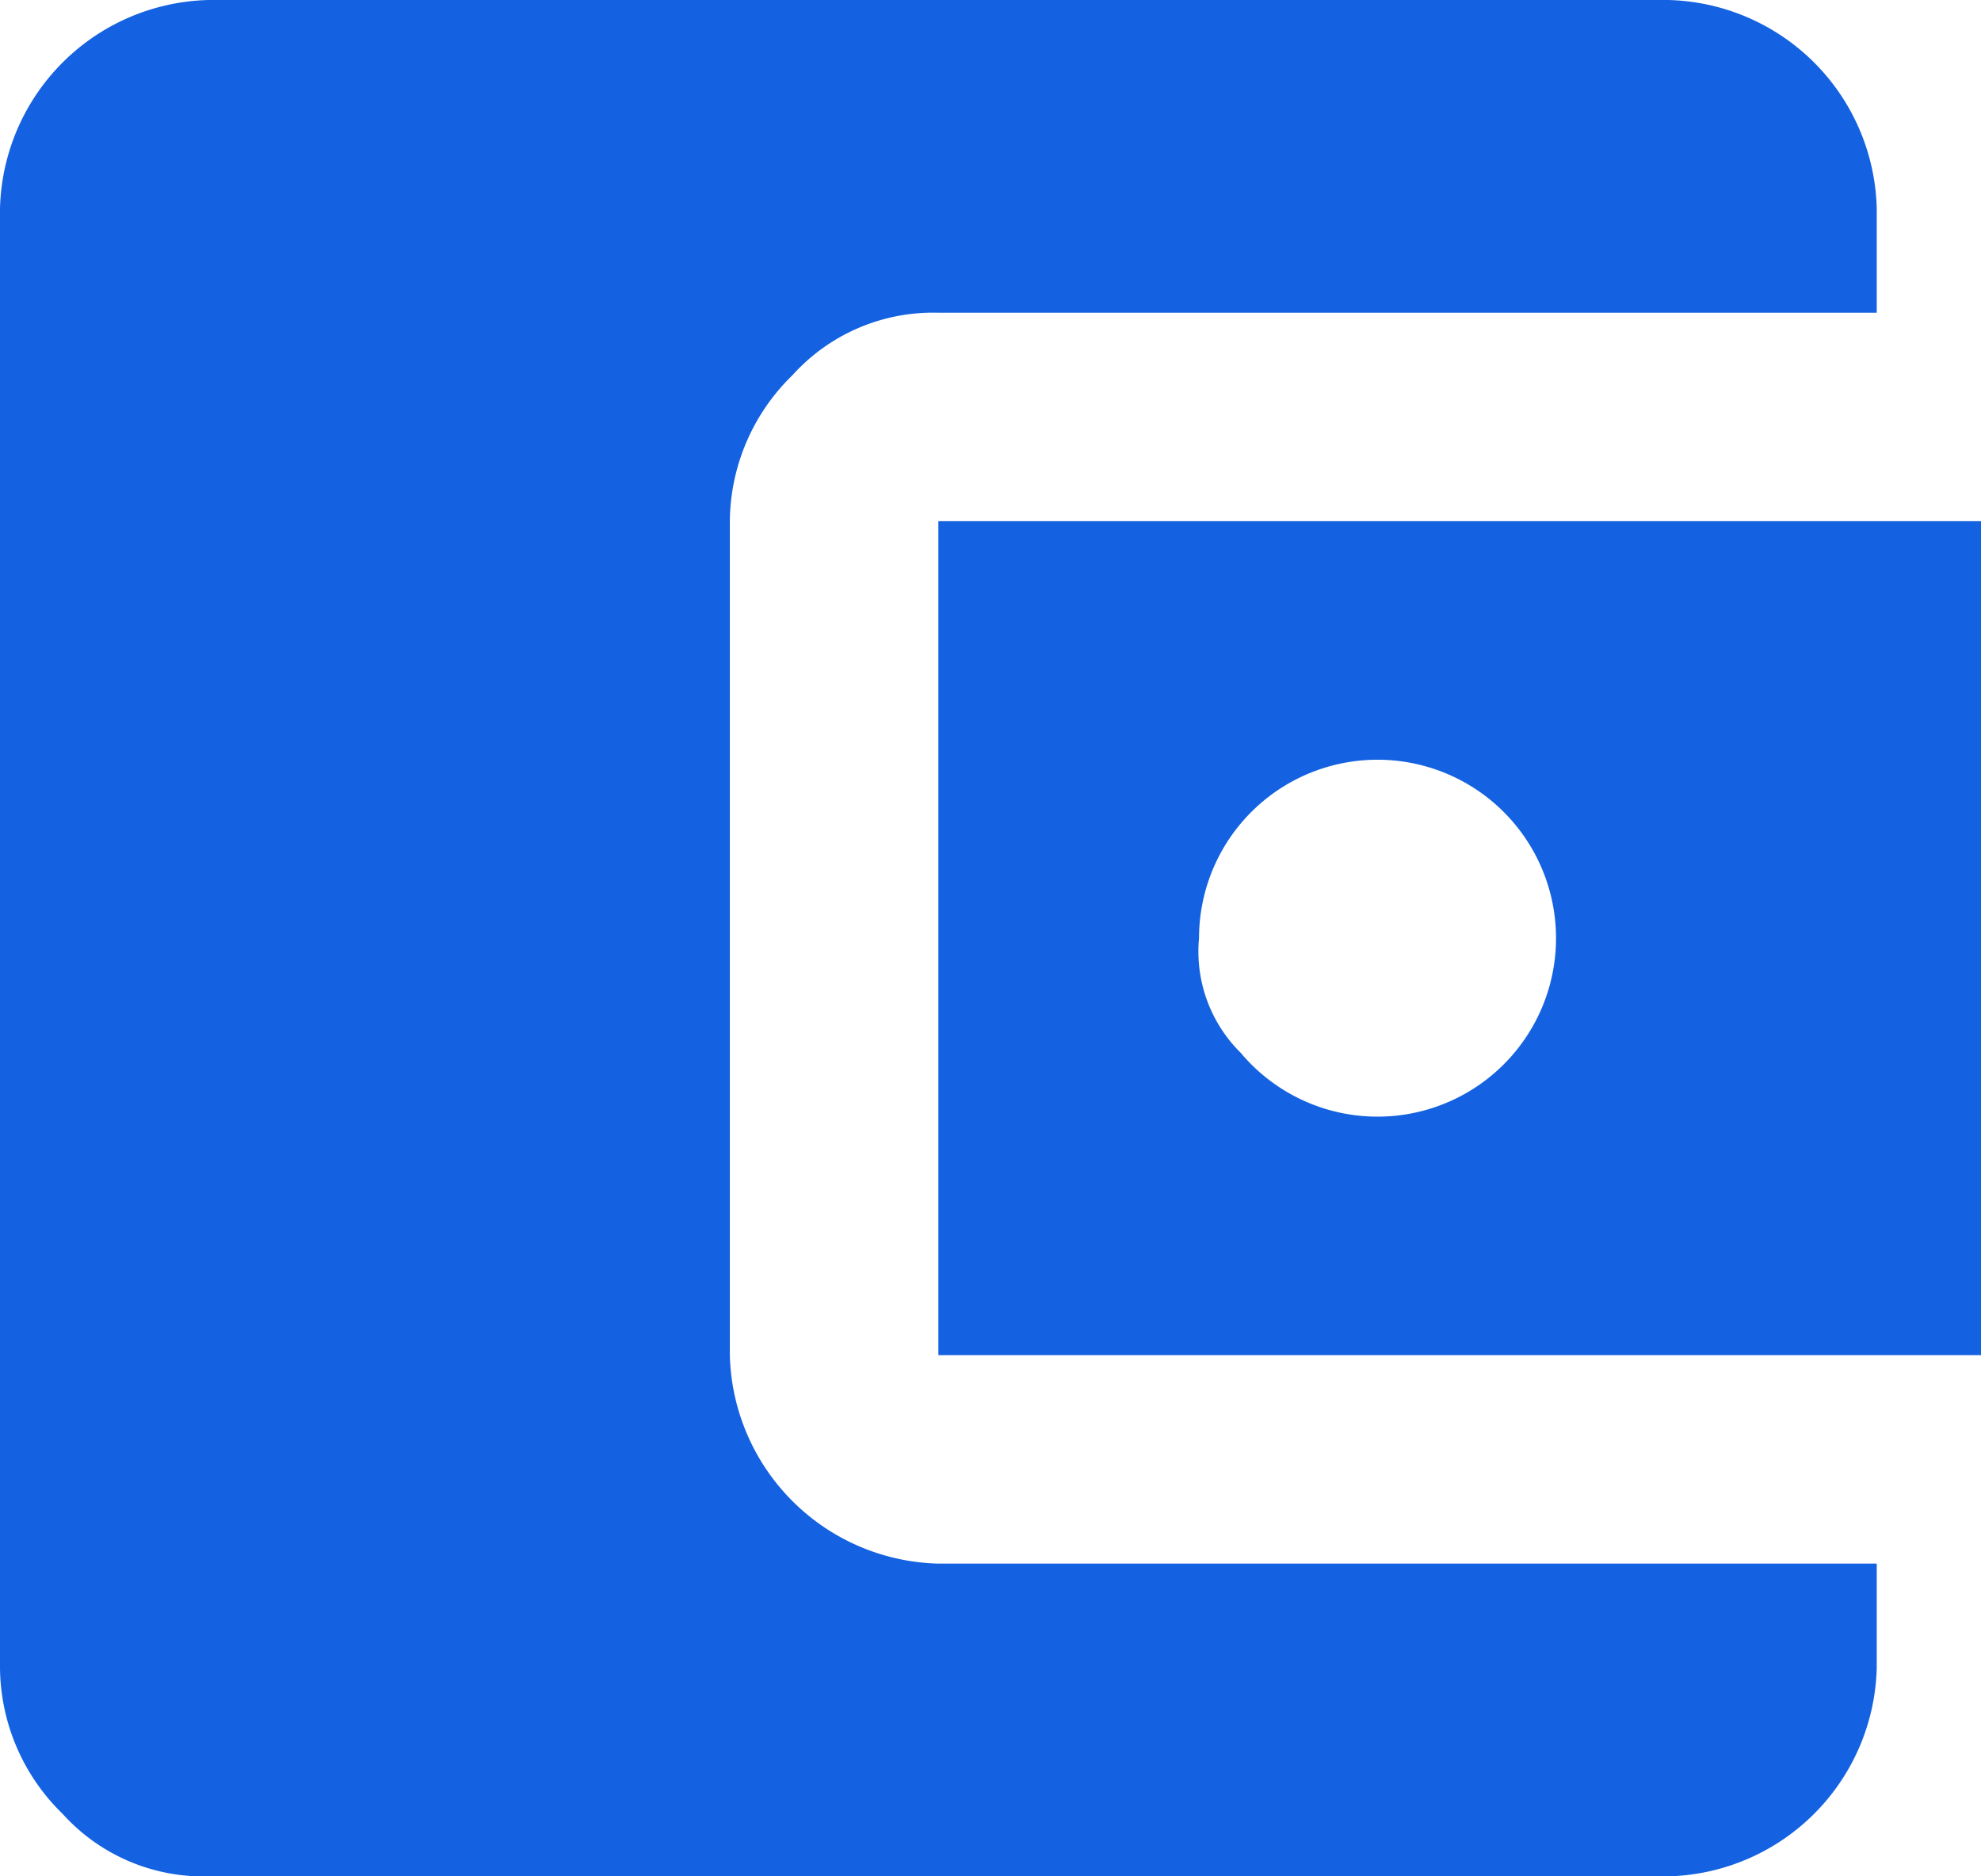 <svg xmlns="http://www.w3.org/2000/svg" width="19" height="18" viewBox="0 0 19 18"><path d="M205.8,1026.2v1a2.051,2.051,0,0,1-2,2h-14a1.816,1.816,0,0,1-1.4-.6,1.974,1.974,0,0,1-.6-1.4v-14a2.051,2.051,0,0,1,2-2h14a2.051,2.051,0,0,1,2,2v1h-9a1.816,1.816,0,0,0-1.4.6,1.974,1.974,0,0,0-.6,1.4v8a2.051,2.051,0,0,0,2,2Zm-9-2v-8h10v8Zm2.9-2.9a1.712,1.712,0,1,0-.4-1.1A1.366,1.366,0,0,0,199.7,1021.3Z" transform="translate(-187.8 -1011.2)" fill="#1462e1"/></svg>